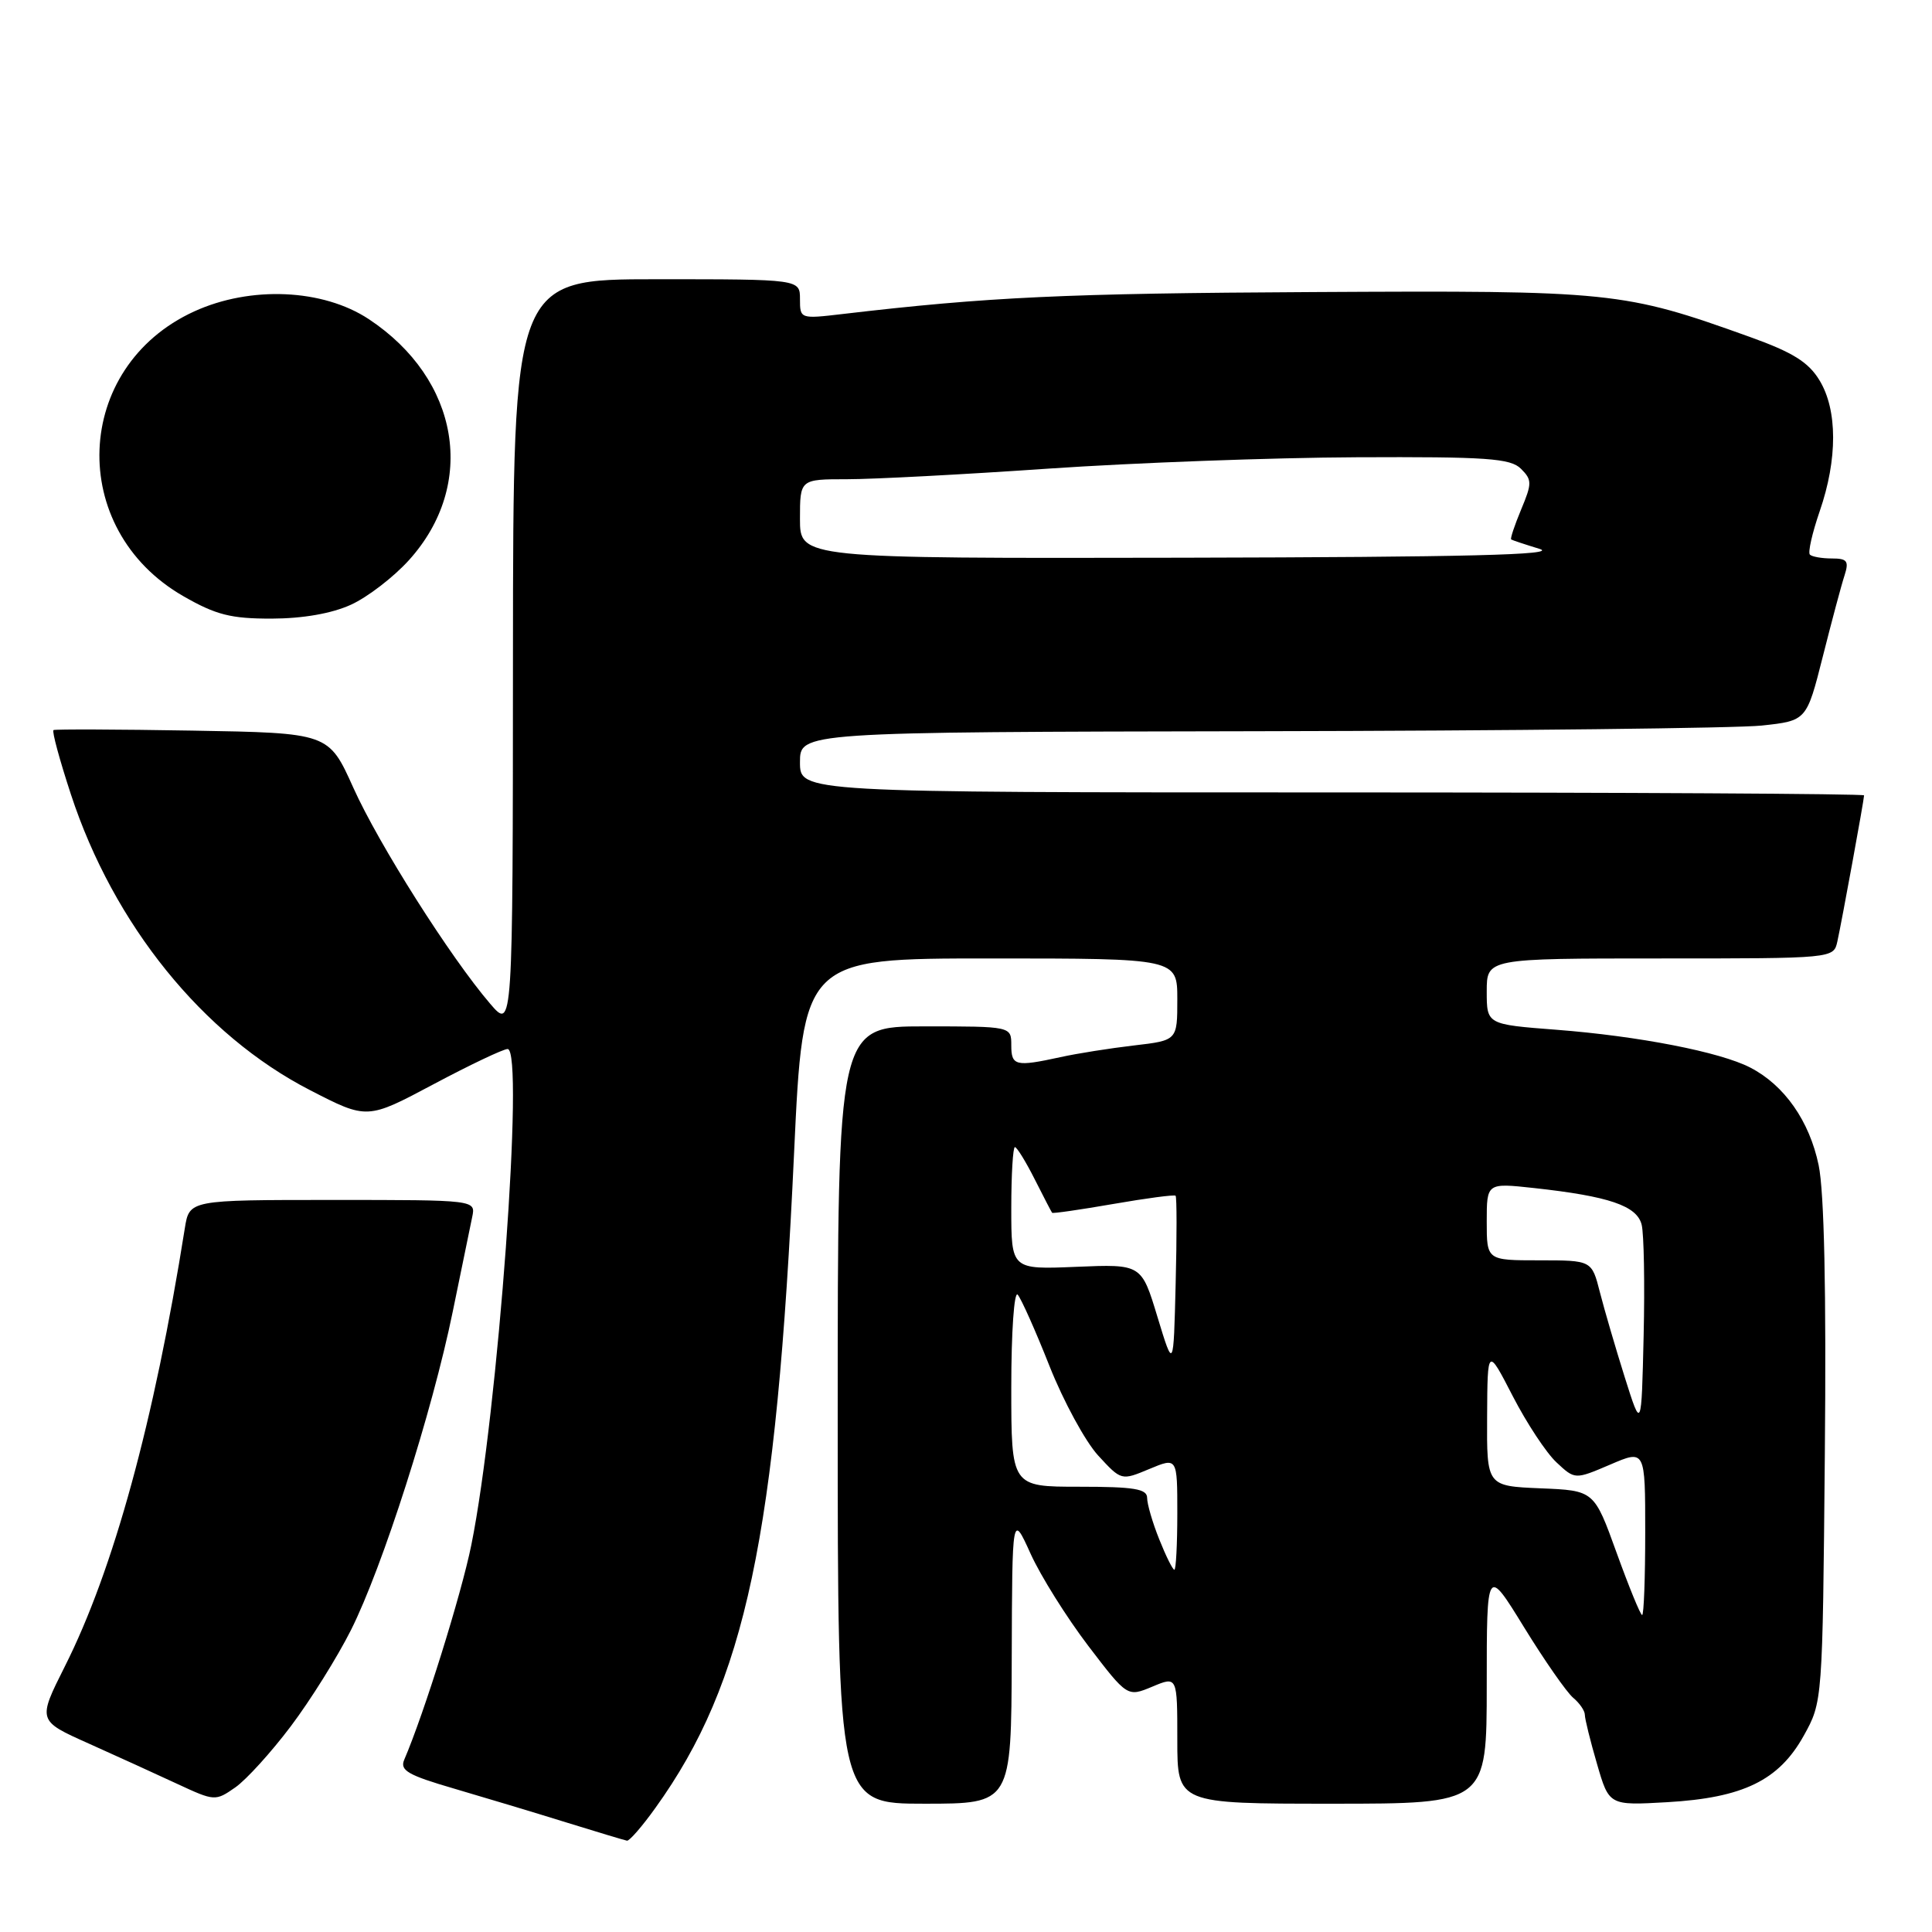 <?xml version="1.0" encoding="UTF-8" standalone="no"?>
<!DOCTYPE svg PUBLIC "-//W3C//DTD SVG 1.1//EN" "http://www.w3.org/Graphics/SVG/1.1/DTD/svg11.dtd" >
<svg xmlns="http://www.w3.org/2000/svg" xmlns:xlink="http://www.w3.org/1999/xlink" version="1.1" viewBox="0 0 256 256">
 <g >
 <path fill="currentColor"
d=" M 86.85 239.55 C 98.80 222.92 102.86 203.72 105.22 152.75 C 106.42 127.00 106.42 127.00 131.21 127.00 C 156.00 127.00 156.00 127.00 156.00 132.43 C 156.00 137.86 156.00 137.86 150.25 138.53 C 147.09 138.90 142.70 139.59 140.50 140.08 C 134.57 141.37 134.00 141.24 134.00 138.50 C 134.00 136.00 134.00 136.00 122.50 136.00 C 111.00 136.00 111.00 136.00 111.00 187.50 C 111.00 239.00 111.00 239.00 122.50 239.00 C 134.00 239.00 134.00 239.00 134.06 219.75 C 134.12 200.50 134.12 200.50 136.56 205.88 C 137.90 208.84 141.34 214.32 144.19 218.07 C 149.38 224.87 149.38 224.87 152.69 223.49 C 156.00 222.10 156.00 222.10 156.00 230.55 C 156.00 239.00 156.00 239.00 176.50 239.00 C 197.00 239.00 197.00 239.00 197.00 223.29 C 197.00 207.58 197.00 207.58 201.95 215.63 C 204.67 220.05 207.60 224.25 208.45 224.96 C 209.30 225.67 210.00 226.68 210.00 227.22 C 210.00 227.75 210.72 230.68 211.61 233.72 C 213.21 239.24 213.21 239.24 220.91 238.80 C 230.98 238.22 235.71 235.91 239.00 230.00 C 241.50 225.50 241.50 225.50 241.80 192.65 C 242.00 171.06 241.72 157.95 240.98 154.39 C 239.76 148.54 236.45 143.80 231.92 141.46 C 227.93 139.39 217.12 137.29 206.25 136.45 C 197.00 135.74 197.00 135.74 197.00 131.37 C 197.00 127.00 197.00 127.00 219.98 127.00 C 242.96 127.00 242.96 127.00 243.46 124.75 C 244.05 122.08 247.00 105.95 247.00 105.39 C 247.00 105.18 215.28 105.00 176.50 105.00 C 106.00 105.00 106.00 105.00 106.00 101.00 C 106.00 97.00 106.00 97.00 166.75 96.89 C 200.16 96.83 230.17 96.49 233.44 96.14 C 239.38 95.50 239.38 95.50 241.53 87.00 C 242.71 82.33 244.00 77.49 244.41 76.25 C 245.02 74.34 244.77 74.00 242.73 74.00 C 241.41 74.00 240.10 73.77 239.82 73.49 C 239.54 73.21 240.13 70.62 241.12 67.74 C 243.50 60.85 243.49 54.32 241.09 50.39 C 239.63 47.98 237.54 46.68 231.85 44.64 C 215.07 38.62 213.71 38.48 173.91 38.70 C 141.08 38.87 130.89 39.35 111.64 41.61 C 106.04 42.27 106.00 42.25 106.00 39.64 C 106.00 37.00 106.00 37.00 87.00 37.00 C 68.00 37.00 68.00 37.00 67.97 86.75 C 67.95 136.50 67.95 136.50 64.95 133.00 C 59.69 126.87 50.17 111.85 46.81 104.36 C 43.55 97.12 43.55 97.12 25.52 96.81 C 15.61 96.64 7.32 96.61 7.09 96.74 C 6.86 96.88 7.90 100.70 9.39 105.24 C 15.05 122.51 26.89 137.16 41.08 144.45 C 48.65 148.35 48.65 148.35 57.44 143.67 C 62.27 141.10 66.69 139.00 67.26 139.00 C 69.52 139.00 65.98 187.31 62.45 204.73 C 61.13 211.26 56.18 227.10 53.56 233.18 C 52.96 234.59 54.06 235.22 60.17 237.00 C 64.20 238.18 70.88 240.19 75.00 241.47 C 79.12 242.75 82.76 243.84 83.08 243.90 C 83.40 243.95 85.10 242.00 86.85 239.55 Z  M 38.54 228.73 C 41.12 225.31 44.70 219.58 46.50 216.00 C 50.68 207.69 57.28 187.05 59.99 173.80 C 61.15 168.14 62.31 162.49 62.57 161.25 C 63.04 159.00 63.04 159.00 44.06 159.00 C 25.09 159.00 25.09 159.00 24.49 162.75 C 20.42 188.36 15.03 208.04 8.58 220.83 C 4.98 228.00 4.98 228.00 11.74 231.02 C 15.46 232.69 20.75 235.10 23.50 236.38 C 28.43 238.67 28.54 238.68 31.18 236.84 C 32.65 235.81 35.96 232.16 38.54 228.73 Z  M 46.50 80.13 C 48.70 79.13 52.16 76.47 54.20 74.21 C 63.24 64.19 60.91 50.26 48.87 42.29 C 42.79 38.27 33.20 37.85 25.72 41.27 C 9.65 48.63 8.84 70.13 24.30 79.00 C 28.62 81.48 30.60 81.98 36.00 81.97 C 40.13 81.96 43.96 81.29 46.50 80.13 Z  M 214.21 205.75 C 211.23 197.50 211.23 197.50 204.12 197.21 C 197.00 196.91 197.00 196.91 197.05 187.71 C 197.10 178.50 197.10 178.50 200.45 185.00 C 202.29 188.57 204.90 192.53 206.25 193.78 C 208.69 196.06 208.69 196.06 213.35 194.07 C 218.00 192.07 218.00 192.07 218.00 203.04 C 218.00 209.07 217.82 214.00 217.59 214.00 C 217.37 214.00 215.85 210.29 214.21 205.75 Z  M 153.61 203.98 C 152.72 201.77 152.00 199.29 152.00 198.48 C 152.00 197.28 150.28 197.00 143.00 197.00 C 134.00 197.00 134.00 197.00 134.00 183.80 C 134.00 176.51 134.38 171.03 134.85 171.55 C 135.31 172.07 137.21 176.32 139.06 181.00 C 140.91 185.67 143.81 191.00 145.50 192.85 C 148.58 196.20 148.58 196.20 152.29 194.65 C 156.00 193.10 156.00 193.10 156.00 200.55 C 156.00 204.65 155.82 208.00 155.61 208.00 C 155.39 208.00 154.49 206.19 153.61 203.98 Z  M 215.29 182.50 C 214.08 178.65 212.60 173.59 212.00 171.25 C 210.92 167.00 210.92 167.00 203.96 167.00 C 197.00 167.00 197.00 167.00 197.00 161.87 C 197.00 156.74 197.00 156.74 203.25 157.42 C 213.21 158.51 216.91 159.77 217.53 162.29 C 217.83 163.50 217.95 170.12 217.79 177.00 C 217.50 189.50 217.50 189.50 215.29 182.50 Z  M 153.37 174.50 C 151.25 167.50 151.25 167.50 142.62 167.86 C 134.00 168.22 134.00 168.22 134.00 160.11 C 134.00 155.65 134.22 152.00 134.48 152.00 C 134.74 152.00 135.92 153.91 137.10 156.25 C 138.28 158.59 139.32 160.59 139.41 160.70 C 139.50 160.82 143.15 160.29 147.53 159.53 C 151.90 158.77 155.61 158.28 155.77 158.44 C 155.94 158.60 155.94 163.86 155.78 170.12 C 155.50 181.50 155.50 181.50 153.37 174.50 Z  M 106.00 68.75 C 106.00 63.50 106.00 63.50 112.25 63.50 C 115.69 63.50 127.72 62.87 139.00 62.09 C 150.28 61.32 168.59 60.64 179.71 60.59 C 197.02 60.51 200.15 60.73 201.53 62.11 C 203.01 63.58 203.01 64.04 201.56 67.51 C 200.69 69.60 200.09 71.39 200.24 71.48 C 200.38 71.58 202.07 72.14 204.00 72.73 C 206.60 73.52 194.38 73.82 156.75 73.90 C 106.00 74.00 106.00 74.00 106.00 68.75 Z "/>
</g>
</svg>